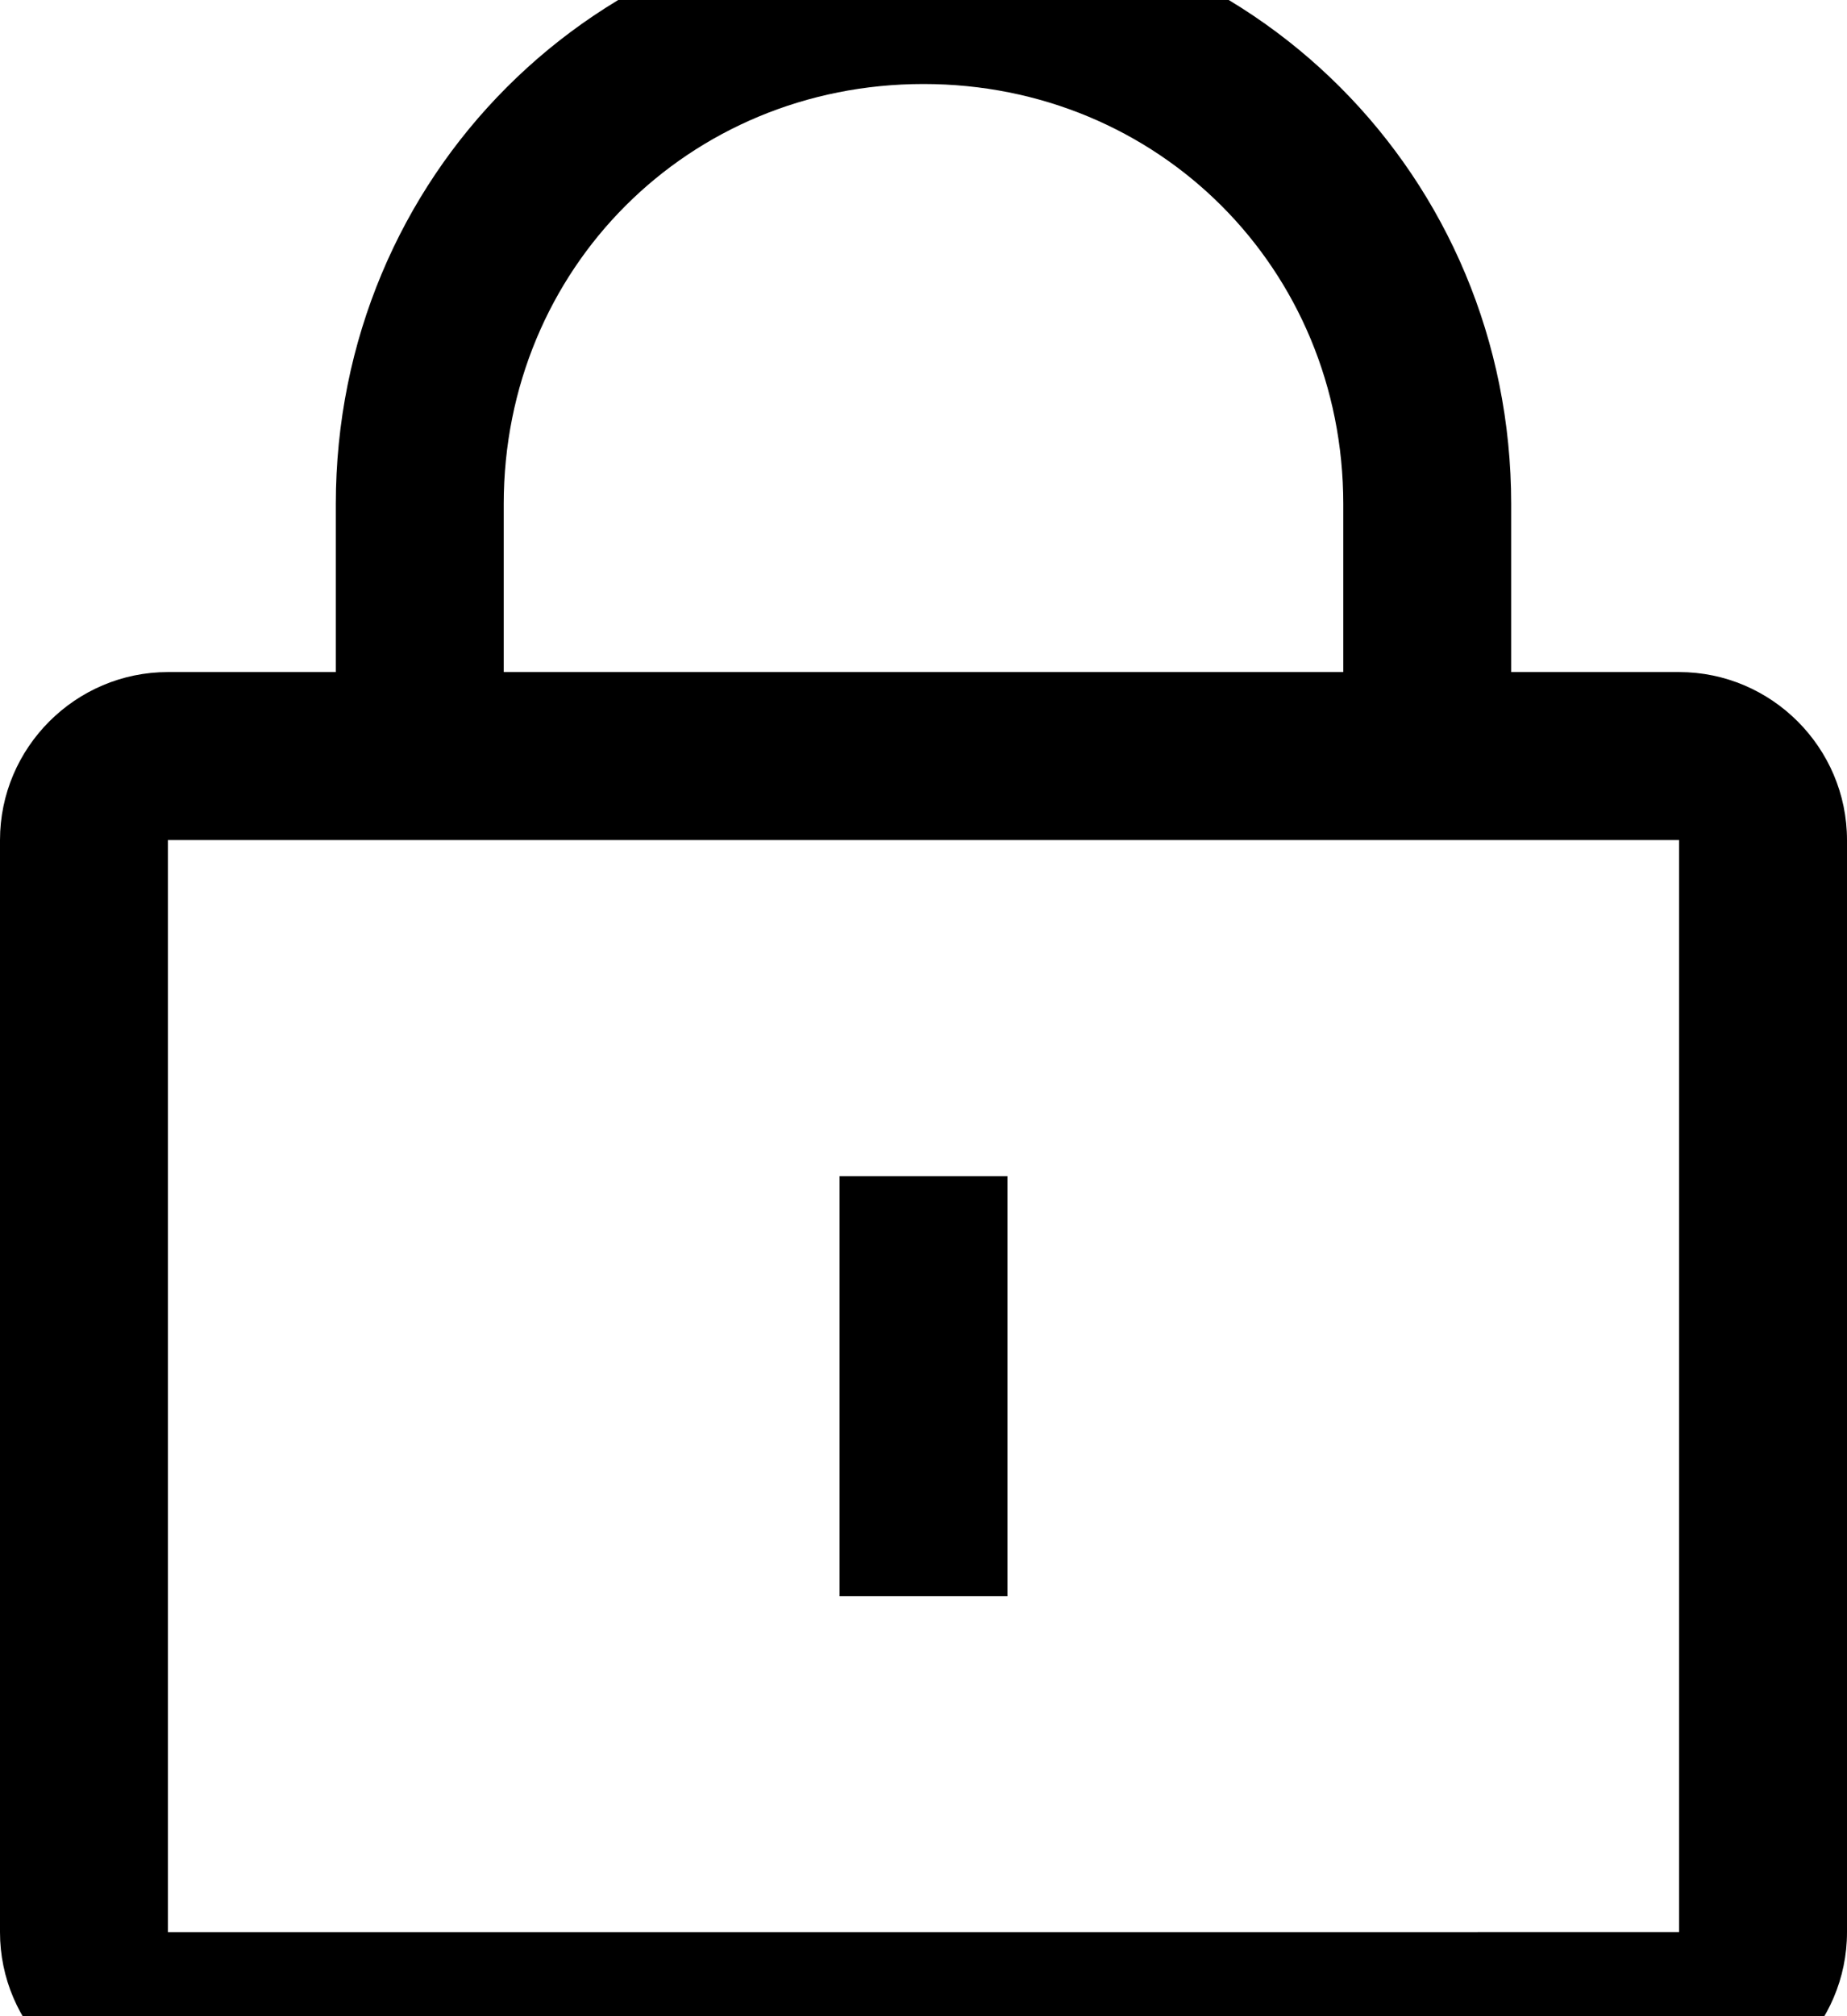 <svg width="1100" height="1200" viewBox="0 0 1100 1200" xmlns="http://www.w3.org/2000/svg"><path d="M1000 400H900V300c0-195-155-350-350-350S200 105 200 300v100H100C45 400 0 445 0 500v650c0 55 45 100 100 100h900c55 0 100-45 100-100V500c0-55-45-100-100-100zM300 300c0-140 110-250 250-250s250 110 250 250v100H300V300zm700 850H100V500h900v650zM600 700v250H500V700h100z" fill-rule="evenodd"/></svg>